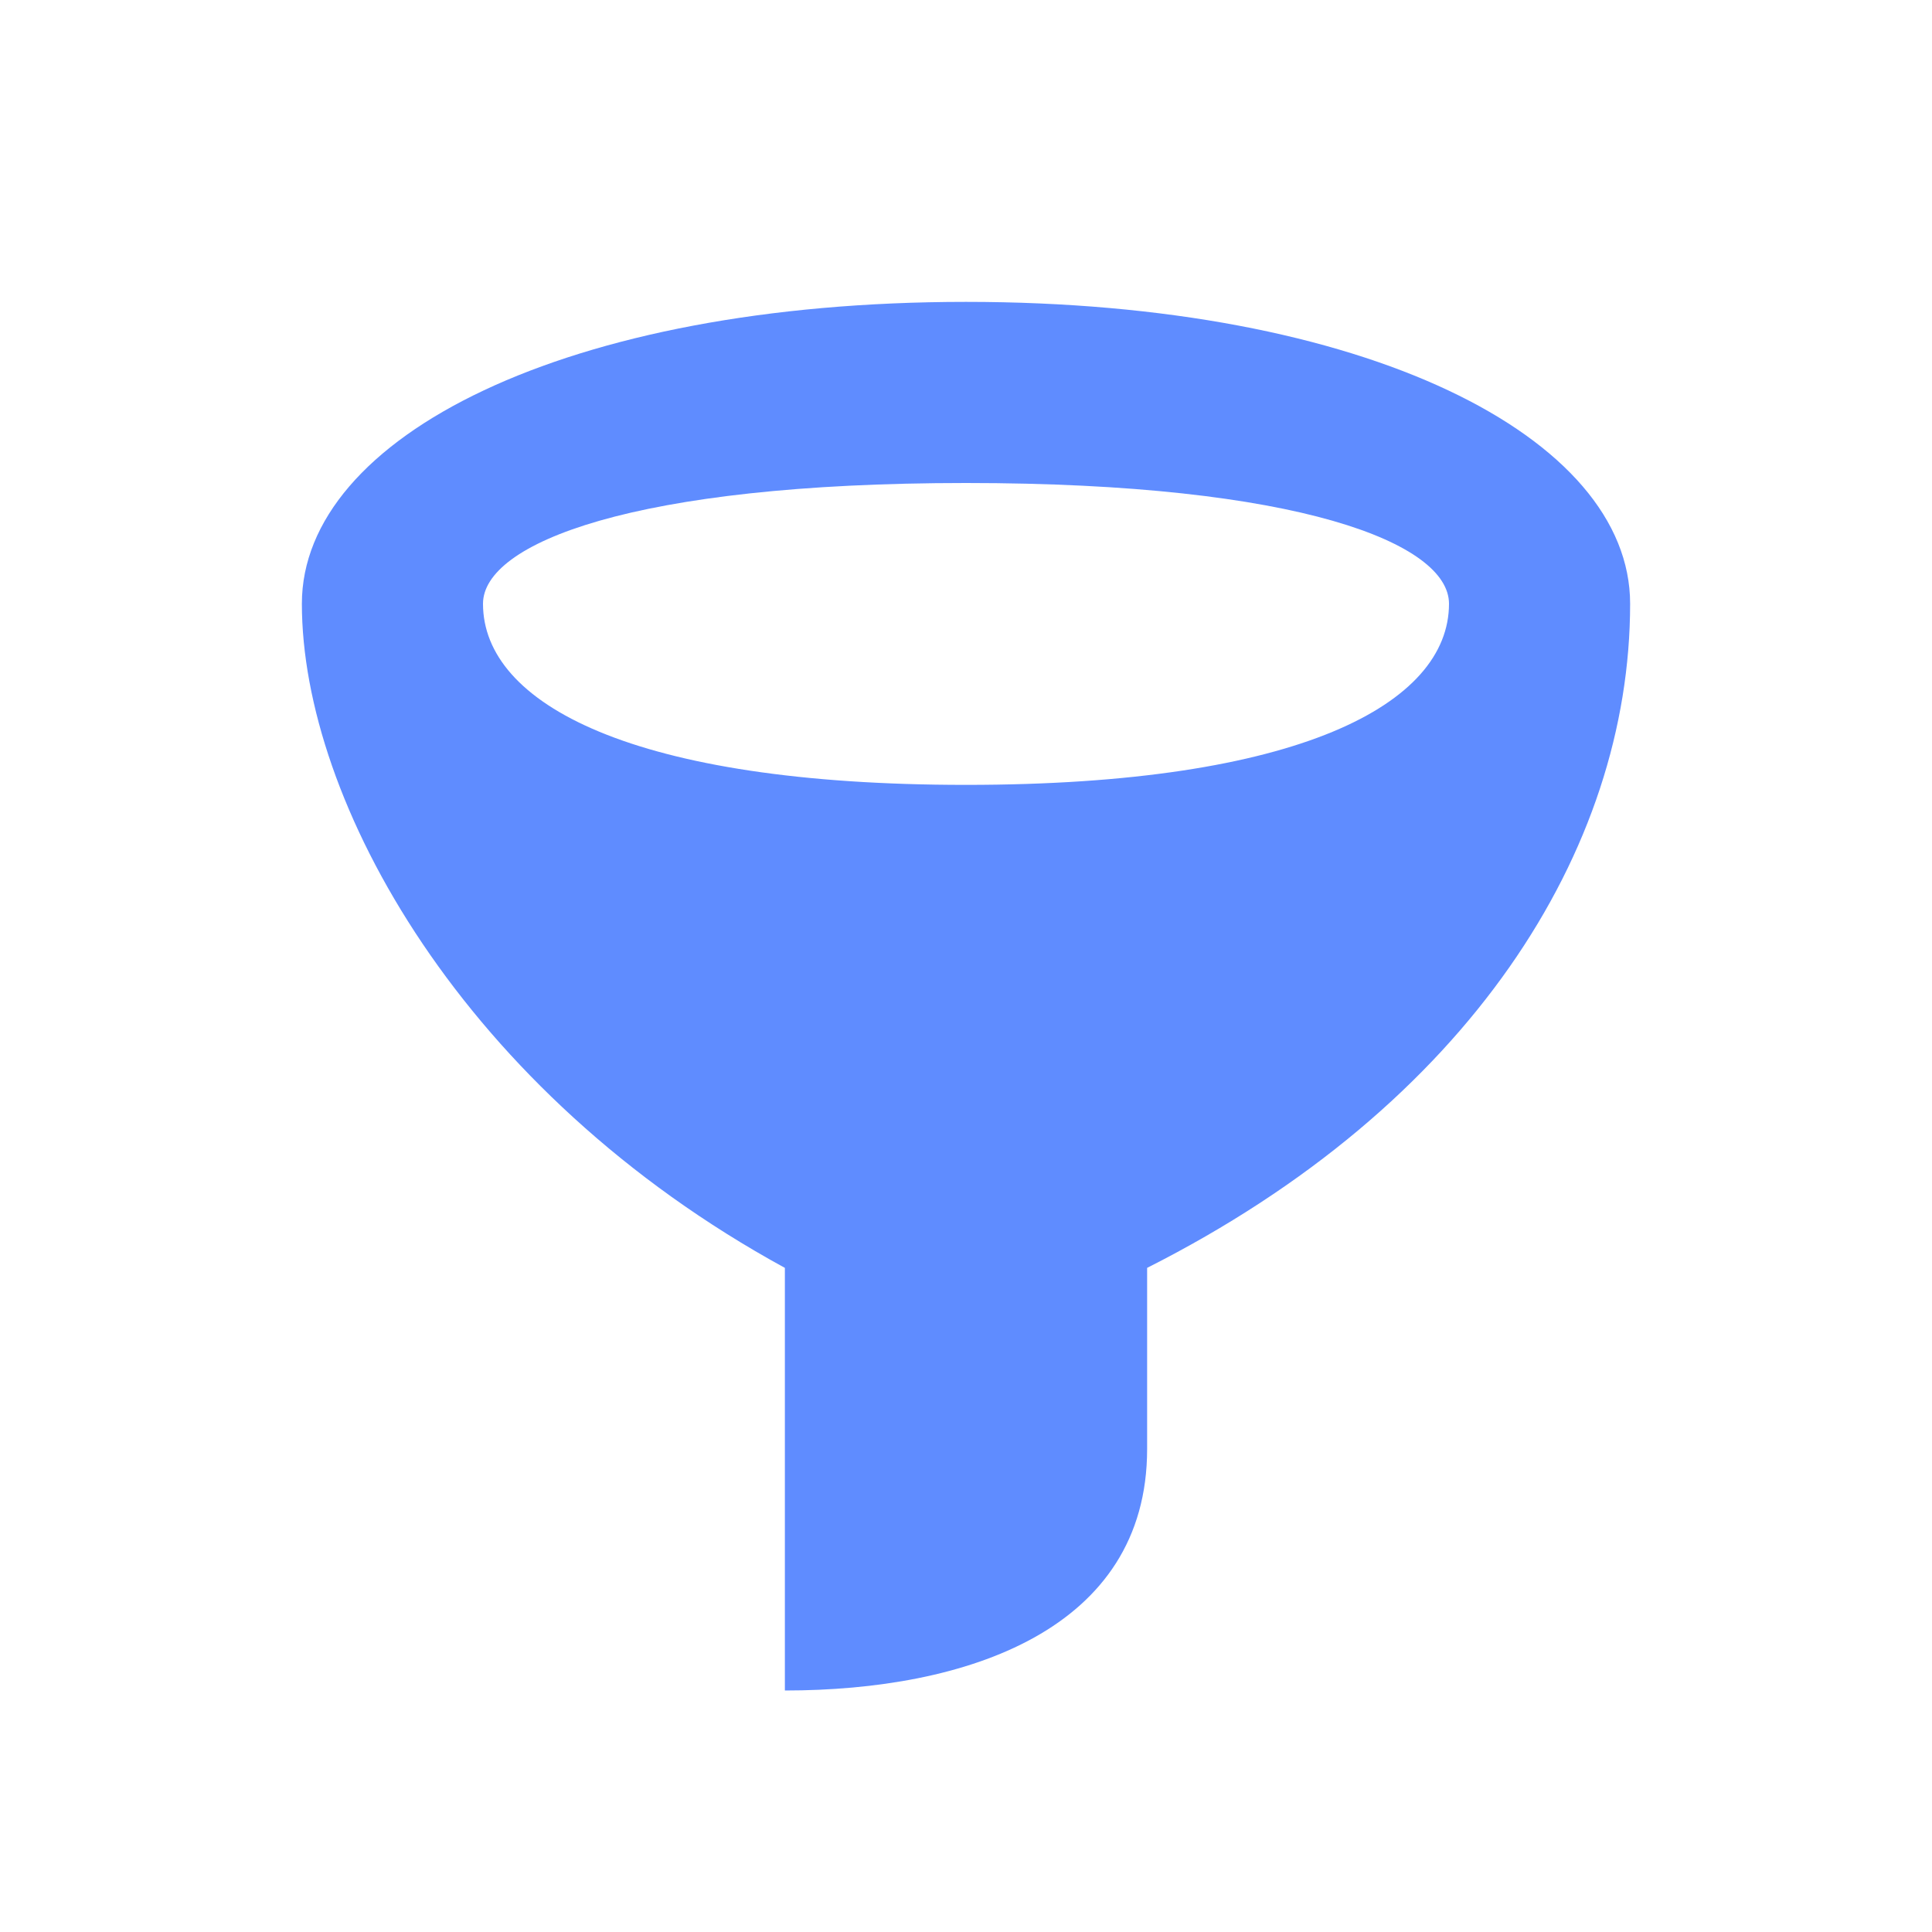 <svg xmlns="http://www.w3.org/2000/svg" width="16" height="16" fill="none" viewBox="0 0 16 16"><path fill="#5F8CFF" fill-rule="evenodd" d="M8 2.5c3.314 0 5.5 1.12 5.5 2.5 0 2.041-1.334 4.153-4 5.5V12c0 1.5-1.5 2-3 2v-3.5c-2.666-1.456-4-3.867-4-5.5 0-1.38 2.186-2.5 5.5-2.5M8 4c-2.761 0-4 .5-4 1 0 .828 1.239 1.5 4 1.5s4-.672 4-1.5c0-.5-1.239-1-4-1" clip-rule="evenodd"/></svg>